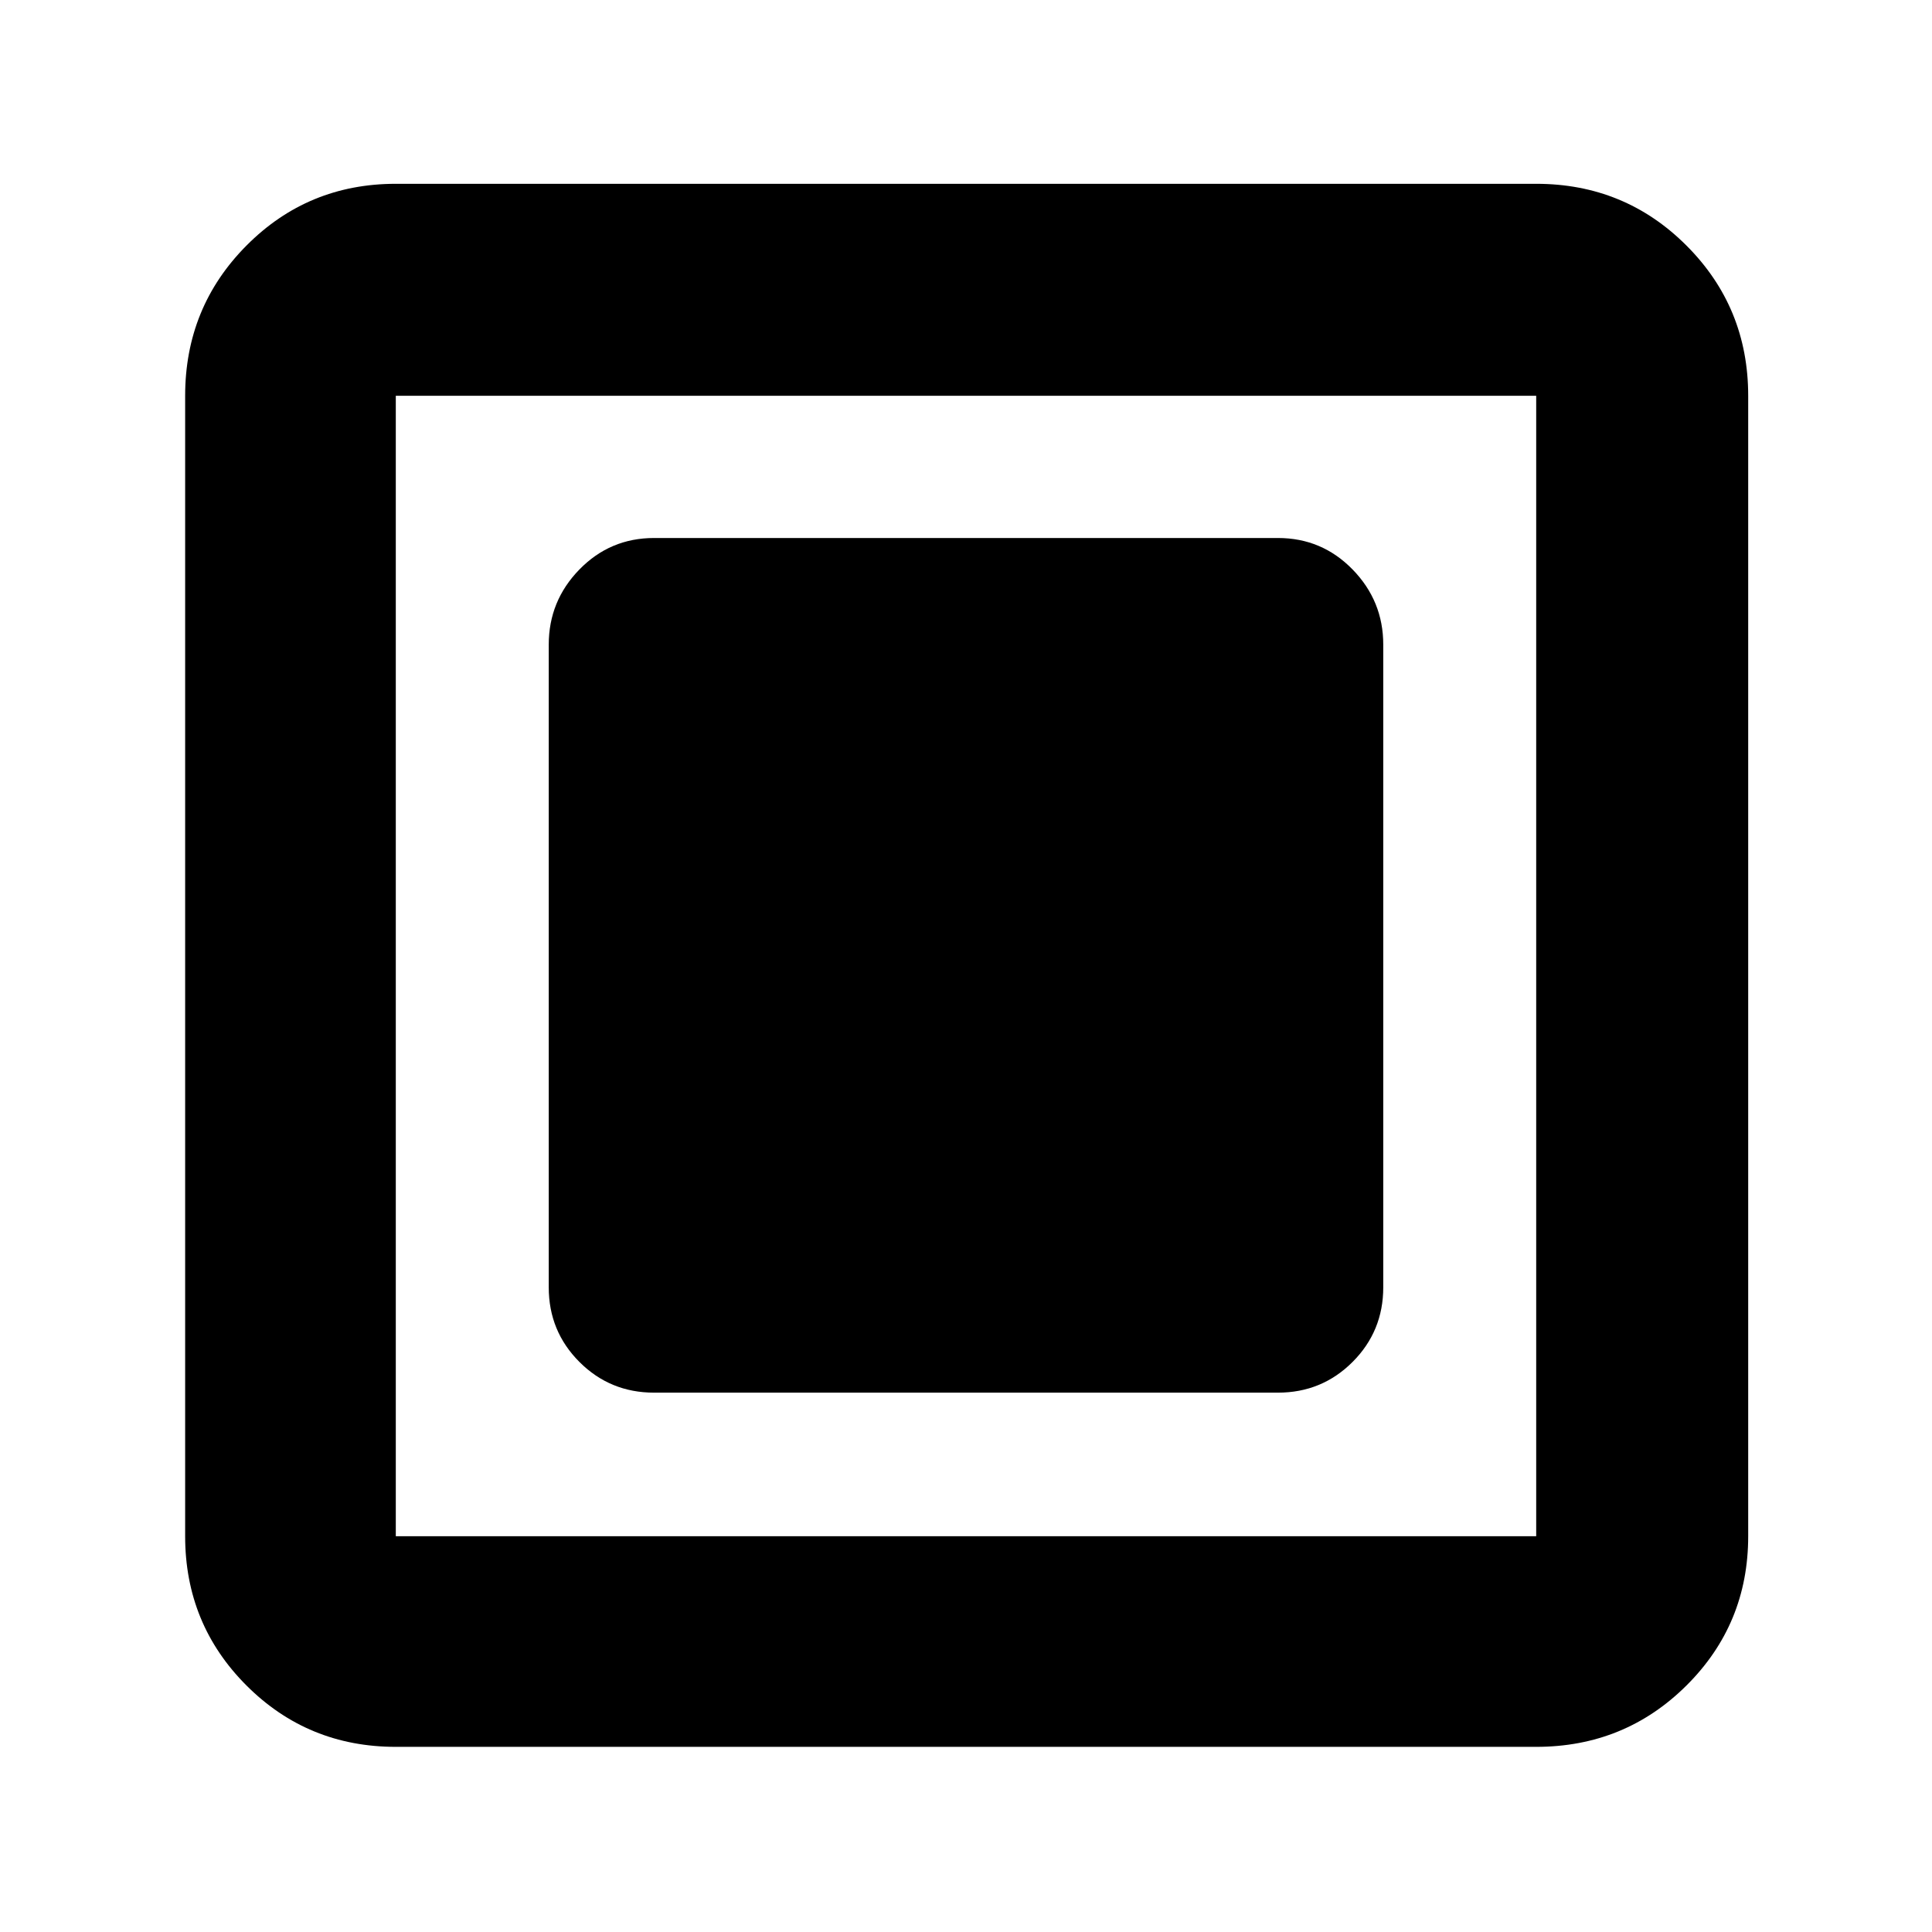 <svg xmlns="http://www.w3.org/2000/svg" height="40" viewBox="0 -960 960 960" width="40"><path d="M325-268h310q21.83 0 37.08-15.25t15.25-37.08v-319.34q0-21.75-15.25-37.37-15.25-15.63-37.08-15.63H325q-21.83 0-37.08 15.63-15.25 15.62-15.25 37.37v319.34q0 21.83 15.25 37.08T325-268ZM196.67-92q-43.7 0-74.19-30.48Q92-152.97 92-196.67v-566.66q0-43.98 30.48-74.66 30.49-30.68 74.19-30.68h566.66q43.98 0 74.66 30.68t30.68 74.66v566.66q0 43.7-30.68 74.19Q807.31-92 763.33-92H196.67Zm0-104.67h566.66v-566.66H196.67v566.66Zm0-566.66v566.66-566.66Z"/></svg>